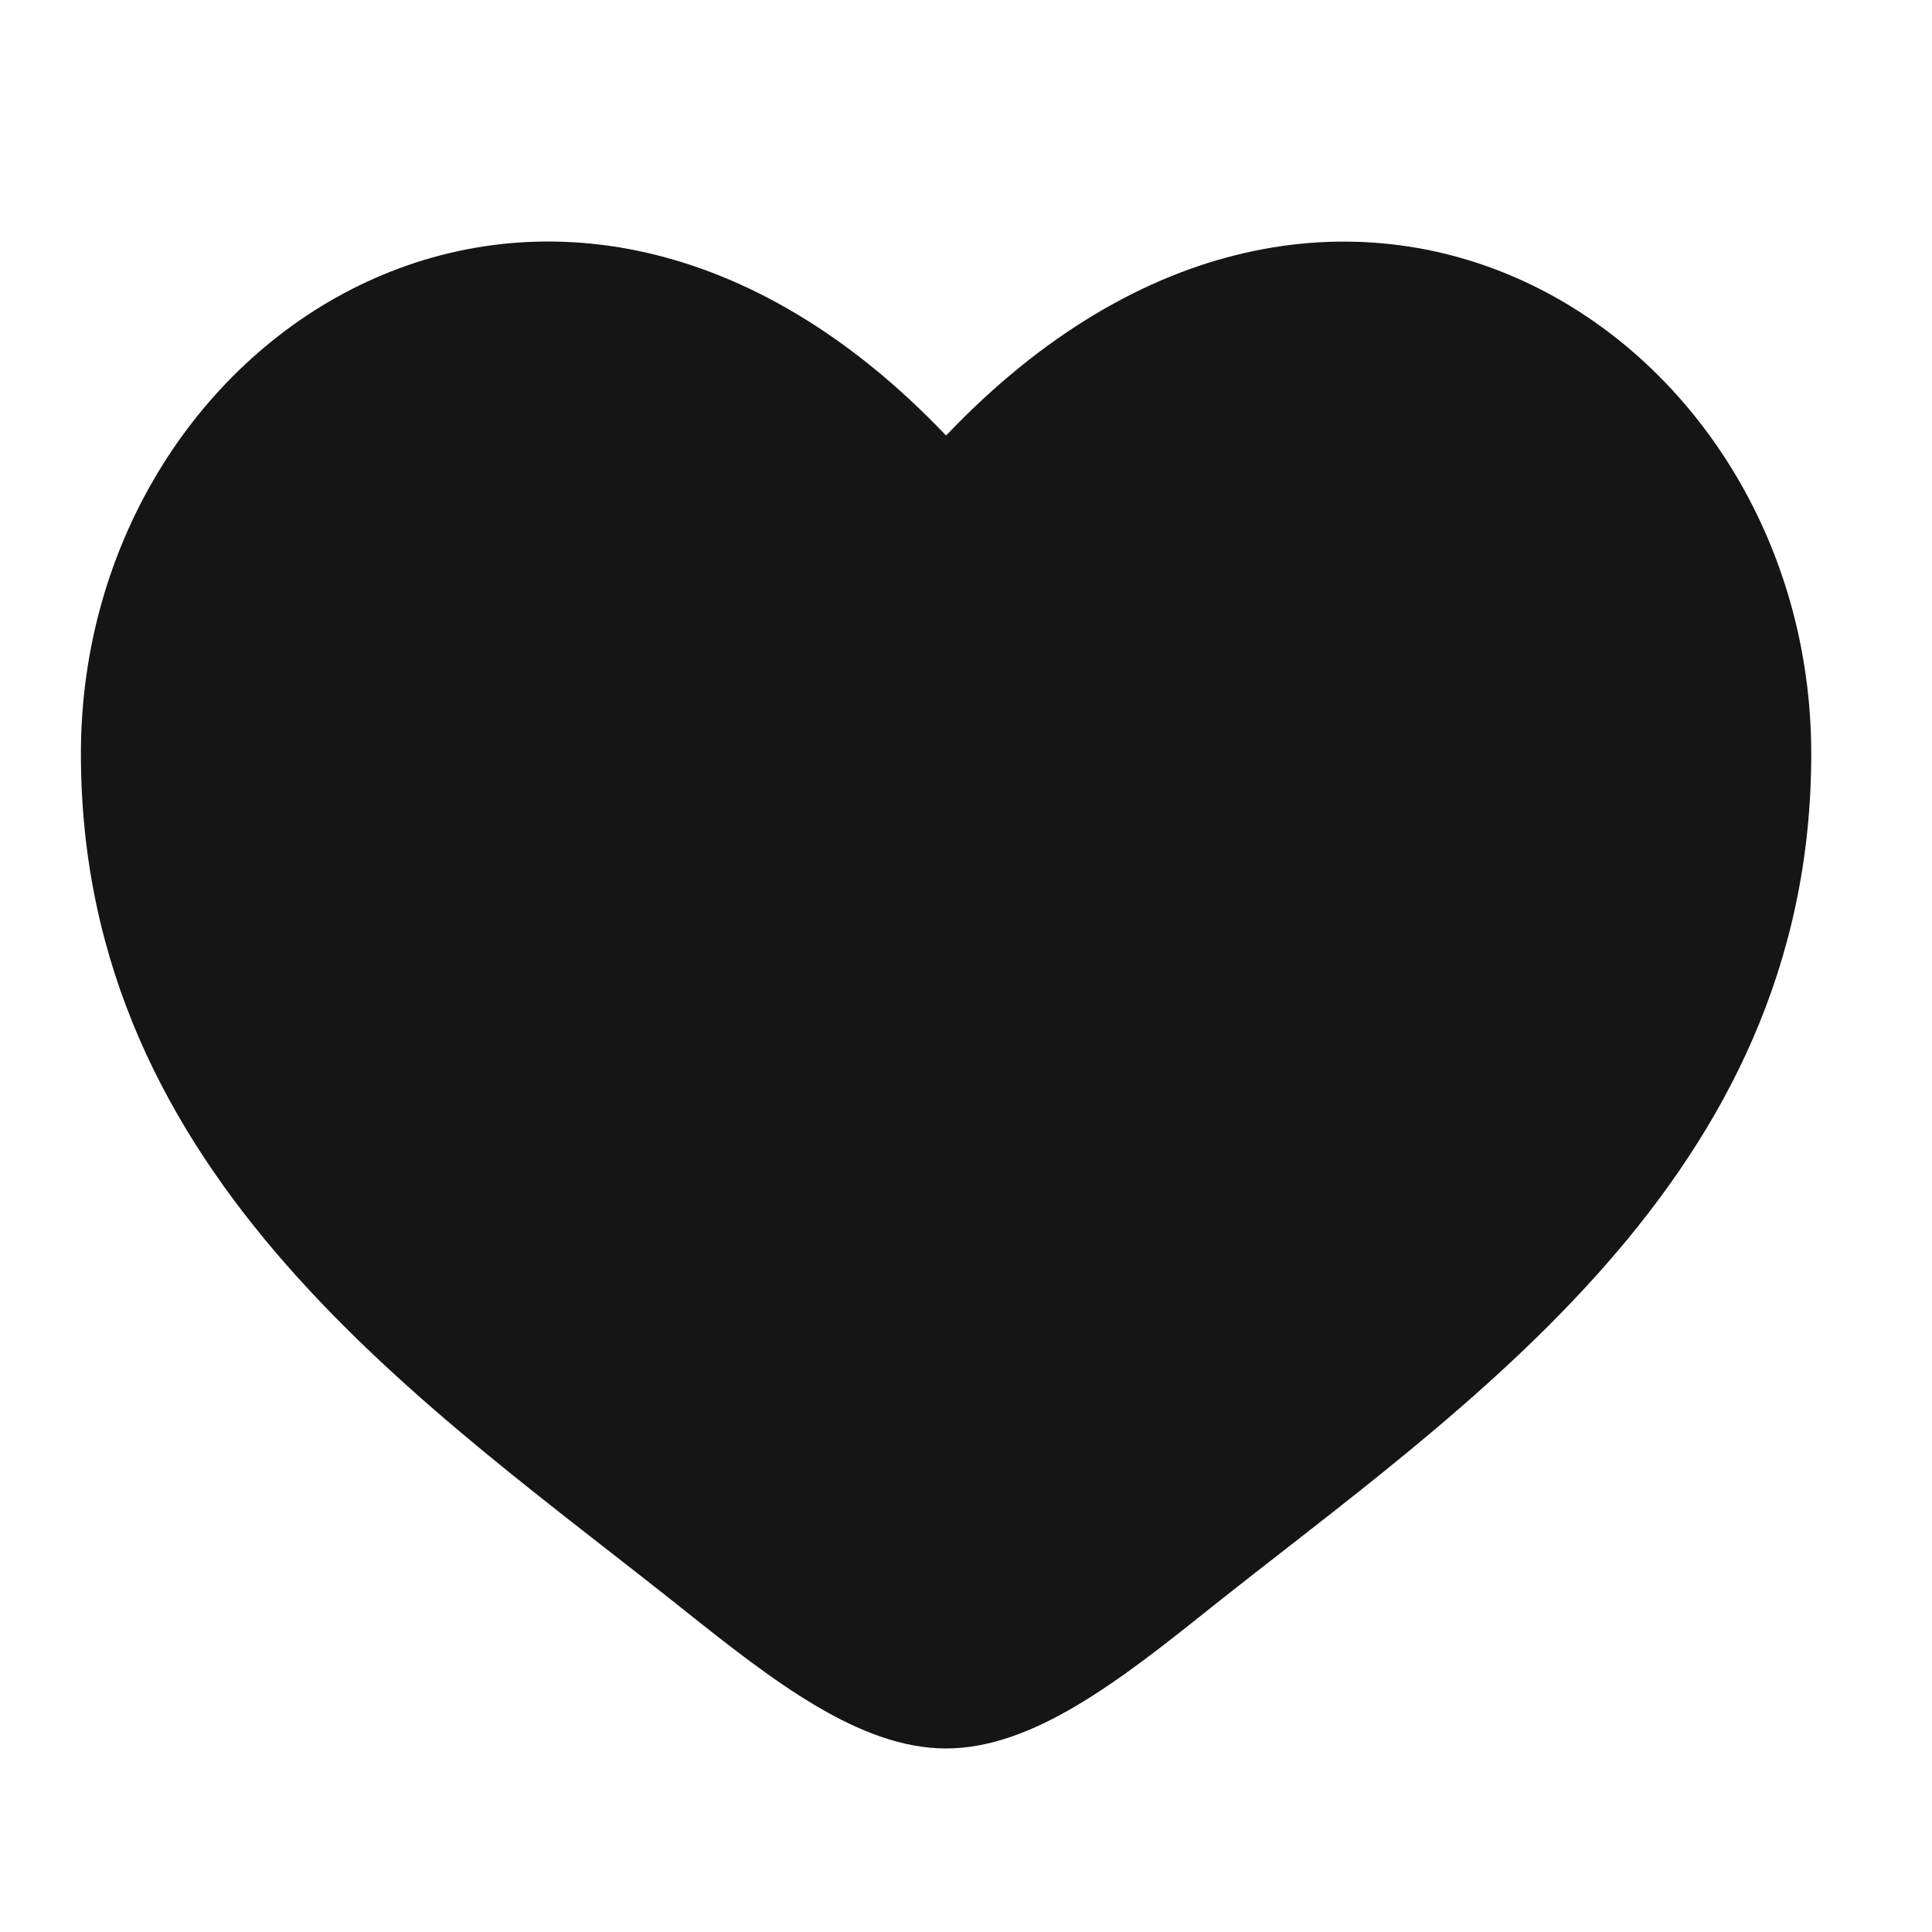 <svg width="16" height="16" viewBox="0 0 16 16" fill="none" xmlns="http://www.w3.org/2000/svg"><path d="M.67 6.243c0 3.525 2.88 5.403 4.988 7.085.744.593 1.46 1.152 2.177 1.152.716 0 1.433-.558 2.177-1.153C12.12 11.647 15 9.767 15 6.243 15 2.72 11.06.217 7.835 3.607 4.61.217.67 2.717.67 6.243Z" fill="#151515"/></svg>